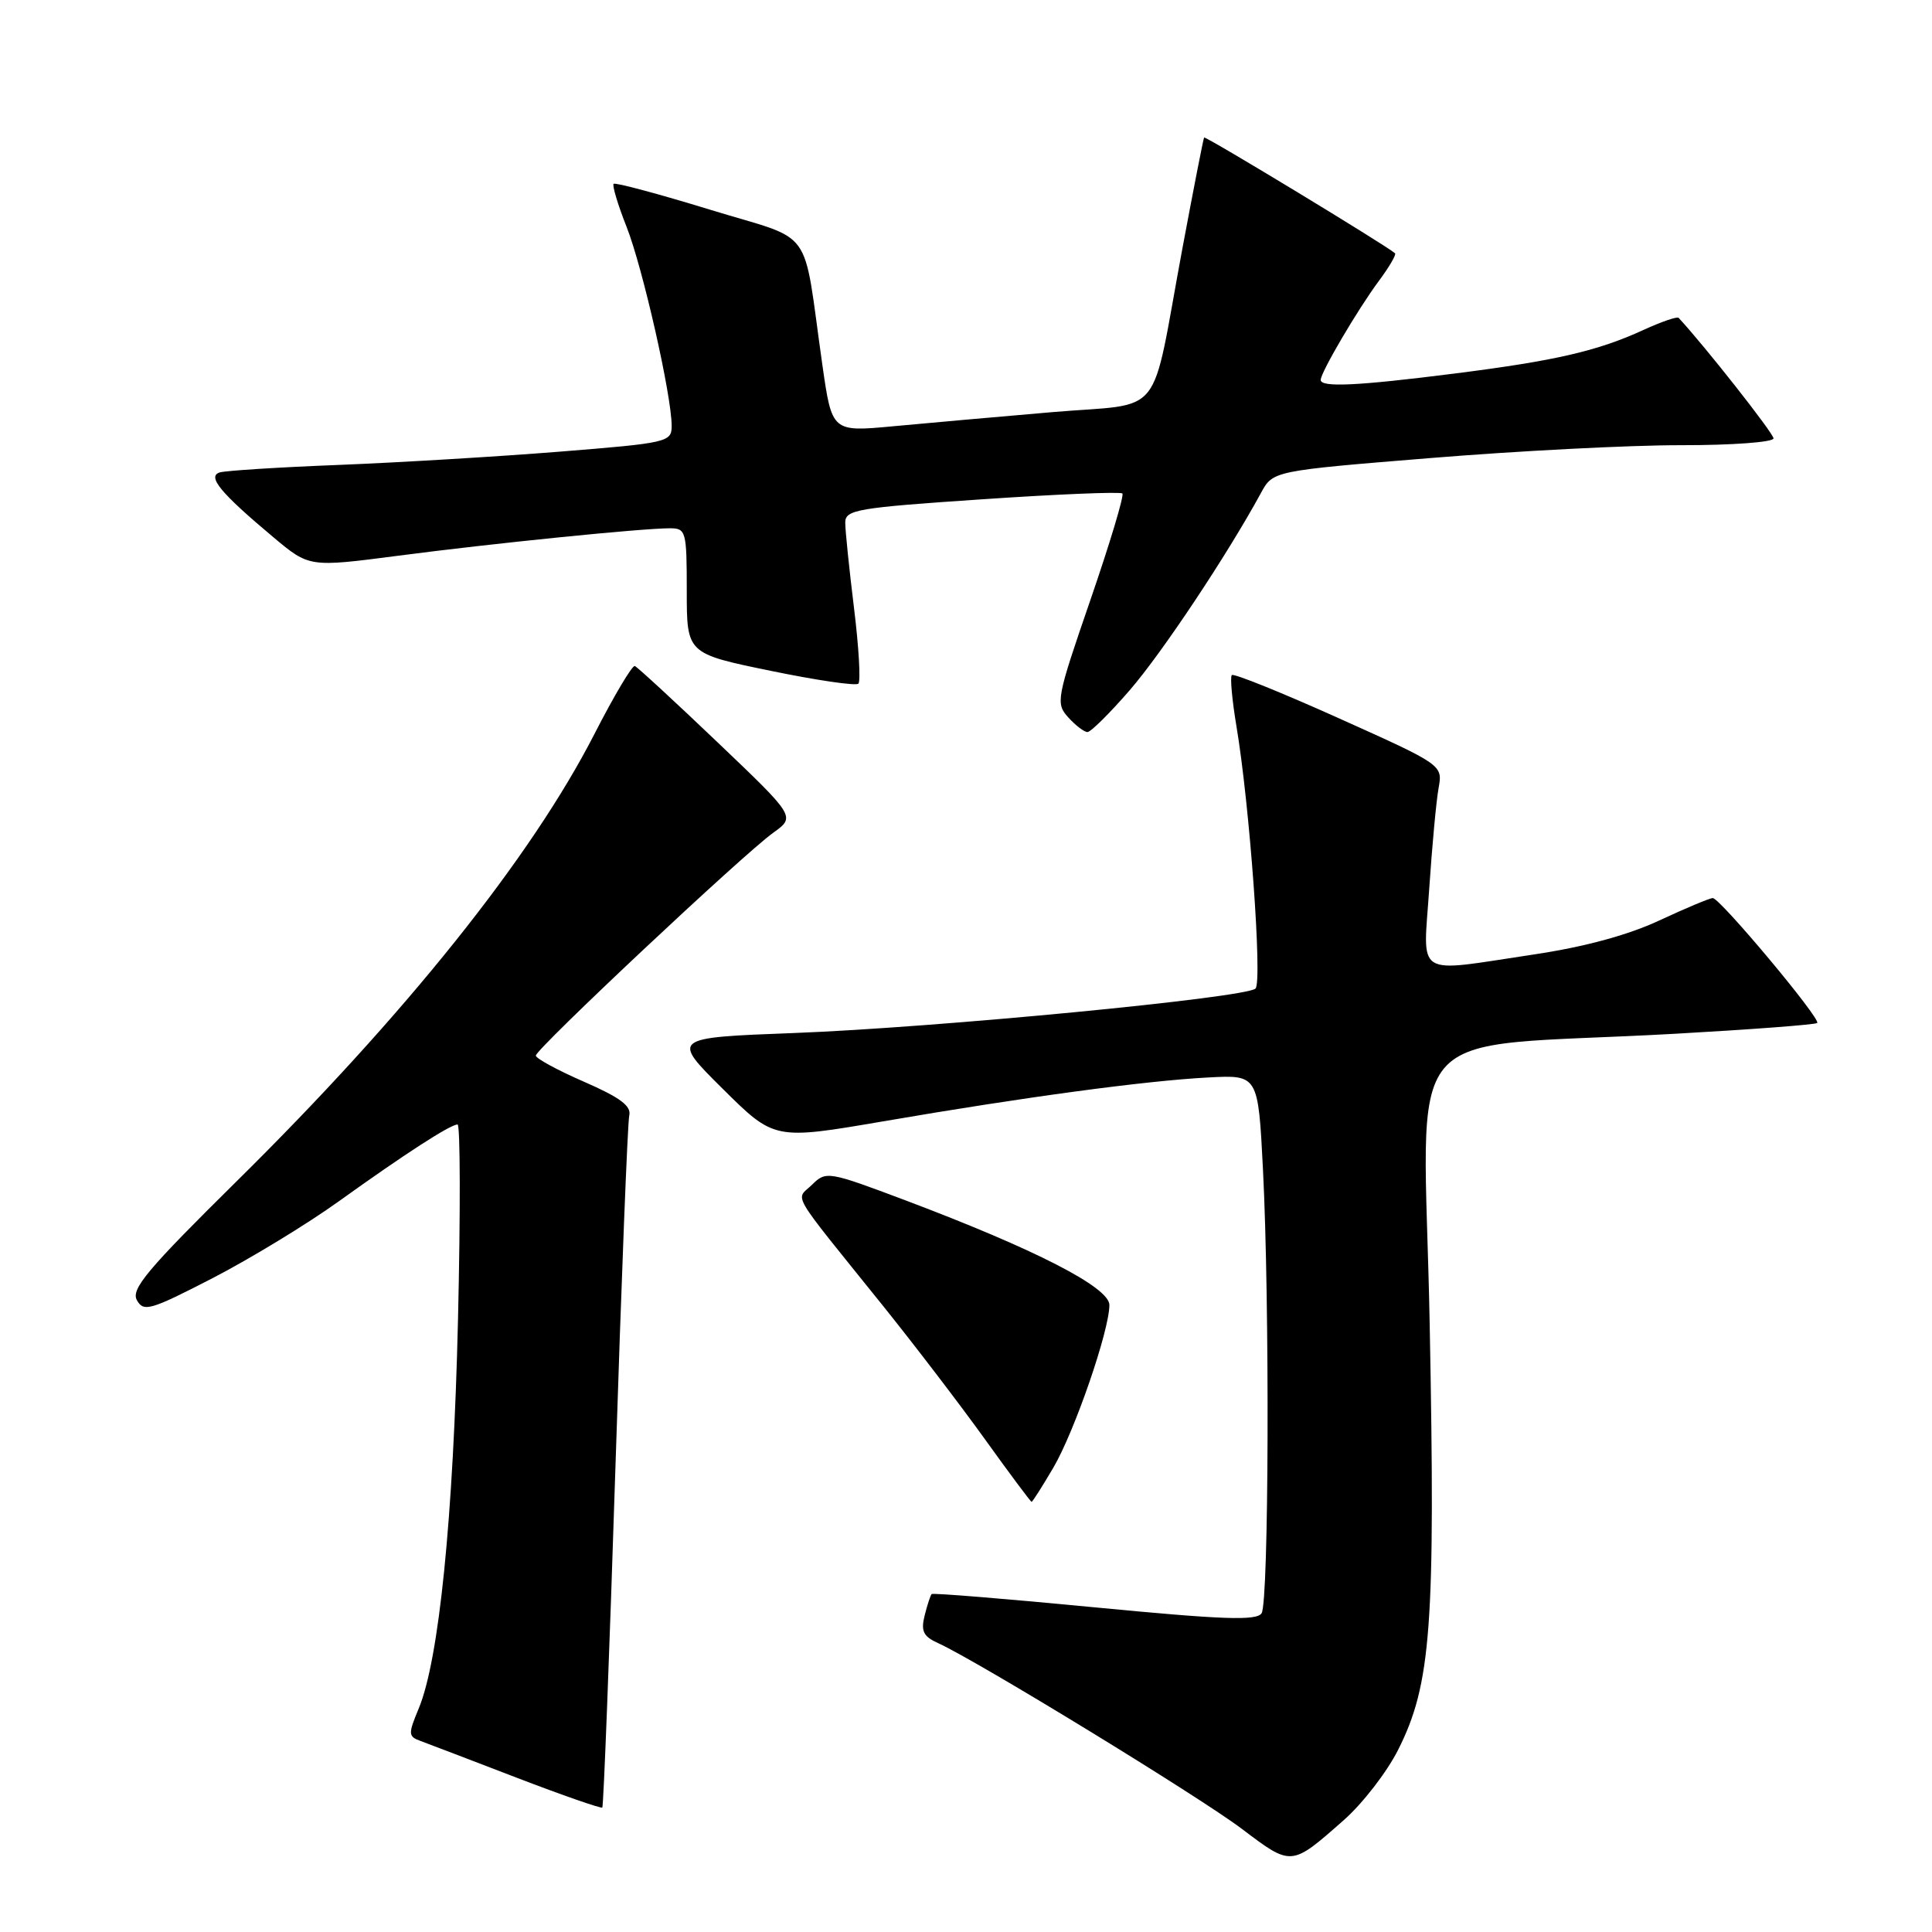 <?xml version="1.0" encoding="UTF-8" standalone="no"?>
<!DOCTYPE svg PUBLIC "-//W3C//DTD SVG 1.1//EN" "http://www.w3.org/Graphics/SVG/1.1/DTD/svg11.dtd" >
<svg xmlns="http://www.w3.org/2000/svg" xmlns:xlink="http://www.w3.org/1999/xlink" version="1.1" viewBox="0 0 256 256">
 <g >
 <path fill="currentColor"
d=" M 178.03 241.20 C 180.53 239.01 183.78 234.80 185.26 231.86 C 189.64 223.17 190.21 215.40 189.44 175.40 C 188.65 134.22 184.55 139.07 221.94 136.98 C 232.08 136.41 240.56 135.77 240.79 135.55 C 241.31 135.02 227.91 119.00 226.95 119.00 C 226.55 119.00 223.36 120.34 219.86 121.97 C 215.71 123.91 209.94 125.47 203.26 126.47 C 187.18 128.87 188.58 129.75 189.38 117.75 C 189.76 112.11 190.31 106.12 190.62 104.43 C 191.17 101.36 191.17 101.36 177.42 95.18 C 169.86 91.78 163.47 89.20 163.22 89.45 C 162.98 89.69 163.25 92.73 163.83 96.20 C 165.59 106.65 167.29 130.11 166.36 130.99 C 165.08 132.21 123.98 136.17 105.22 136.88 C 88.94 137.50 88.94 137.50 95.77 144.28 C 102.60 151.05 102.60 151.05 117.05 148.58 C 135.78 145.36 151.83 143.20 160.11 142.77 C 166.71 142.42 166.71 142.42 167.35 154.96 C 168.25 172.62 168.13 212.25 167.17 213.76 C 166.52 214.78 162.09 214.62 145.05 212.98 C 133.33 211.85 123.61 211.06 123.45 211.22 C 123.29 211.38 122.87 212.66 122.52 214.06 C 122.00 216.14 122.34 216.84 124.34 217.74 C 129.56 220.12 158.93 238.08 164.56 242.34 C 171.16 247.33 171.07 247.34 178.03 241.20 Z  M 81.55 194.36 C 82.34 169.69 83.16 148.74 83.38 147.81 C 83.68 146.55 82.16 145.42 77.39 143.34 C 73.88 141.81 71.00 140.25 71.00 139.87 C 71.00 139.00 98.51 113.17 102.46 110.34 C 105.42 108.22 105.42 108.22 95.08 98.36 C 89.40 92.94 84.46 88.39 84.12 88.25 C 83.78 88.12 81.37 92.17 78.77 97.25 C 70.39 113.61 53.73 134.44 31.36 156.52 C 19.54 168.19 17.32 170.82 18.14 172.28 C 19.03 173.88 19.93 173.61 28.19 169.35 C 33.18 166.77 40.69 162.20 44.88 159.19 C 53.64 152.90 59.67 149.00 60.63 149.00 C 60.99 149.00 61.02 160.59 60.69 174.75 C 60.07 201.18 58.17 219.95 55.48 226.39 C 54.07 229.78 54.08 230.09 55.73 230.69 C 56.70 231.05 62.45 233.24 68.50 235.57 C 74.55 237.89 79.64 239.66 79.81 239.51 C 79.97 239.35 80.76 219.04 81.55 194.36 Z  M 139.58 194.46 C 142.40 189.65 147.00 176.29 147.00 172.92 C 147.00 170.58 137.18 165.54 120.00 159.06 C 109.74 155.20 109.46 155.15 107.61 156.97 C 105.42 159.13 104.36 157.31 117.06 173.10 C 121.21 178.27 127.28 186.21 130.54 190.75 C 133.80 195.29 136.57 199.00 136.69 199.00 C 136.82 199.00 138.11 196.96 139.58 194.46 Z  M 149.69 91.46 C 153.95 86.55 162.61 73.54 167.09 65.31 C 168.68 62.39 168.68 62.39 189.59 60.69 C 201.09 59.75 216.01 58.98 222.75 58.99 C 229.49 59.00 235.00 58.59 235.00 58.09 C 235.00 57.42 225.91 45.87 222.43 42.12 C 222.23 41.91 220.15 42.63 217.79 43.71 C 211.67 46.52 206.12 47.80 192.70 49.50 C 179.84 51.13 175.00 51.36 175.00 50.34 C 175.00 49.34 179.93 40.95 182.74 37.18 C 184.09 35.36 185.04 33.73 184.85 33.56 C 183.70 32.53 159.70 17.98 159.55 18.22 C 159.45 18.37 158.15 25.02 156.66 33.00 C 152.38 56.00 154.52 53.32 139.43 54.61 C 132.32 55.22 122.84 56.06 118.37 56.48 C 110.24 57.24 110.24 57.24 108.97 48.37 C 106.28 29.51 108.16 32.11 94.07 27.78 C 87.26 25.69 81.51 24.15 81.31 24.36 C 81.10 24.57 81.87 27.14 83.03 30.07 C 85.17 35.50 89.00 52.42 89.00 56.44 C 89.00 58.58 88.46 58.70 74.25 59.84 C 66.14 60.49 52.98 61.28 45.00 61.60 C 37.02 61.91 29.88 62.36 29.11 62.60 C 27.42 63.14 29.22 65.32 36.24 71.20 C 40.98 75.17 40.98 75.17 52.74 73.64 C 65.41 71.98 85.10 70.00 88.75 70.00 C 90.90 70.00 91.00 70.36 91.00 78.30 C 91.00 86.60 91.00 86.60 102.08 88.88 C 108.18 90.14 113.43 90.91 113.74 90.59 C 114.06 90.27 113.80 85.76 113.16 80.56 C 112.52 75.37 112.00 70.28 112.00 69.25 C 112.00 67.54 113.52 67.28 130.13 66.16 C 140.11 65.48 148.47 65.14 148.72 65.39 C 148.98 65.64 147.07 71.98 144.49 79.48 C 139.98 92.57 139.86 93.19 141.55 95.06 C 142.52 96.13 143.66 97.00 144.10 97.00 C 144.53 97.00 147.05 94.51 149.69 91.46 Z "/>
</g>
</svg>